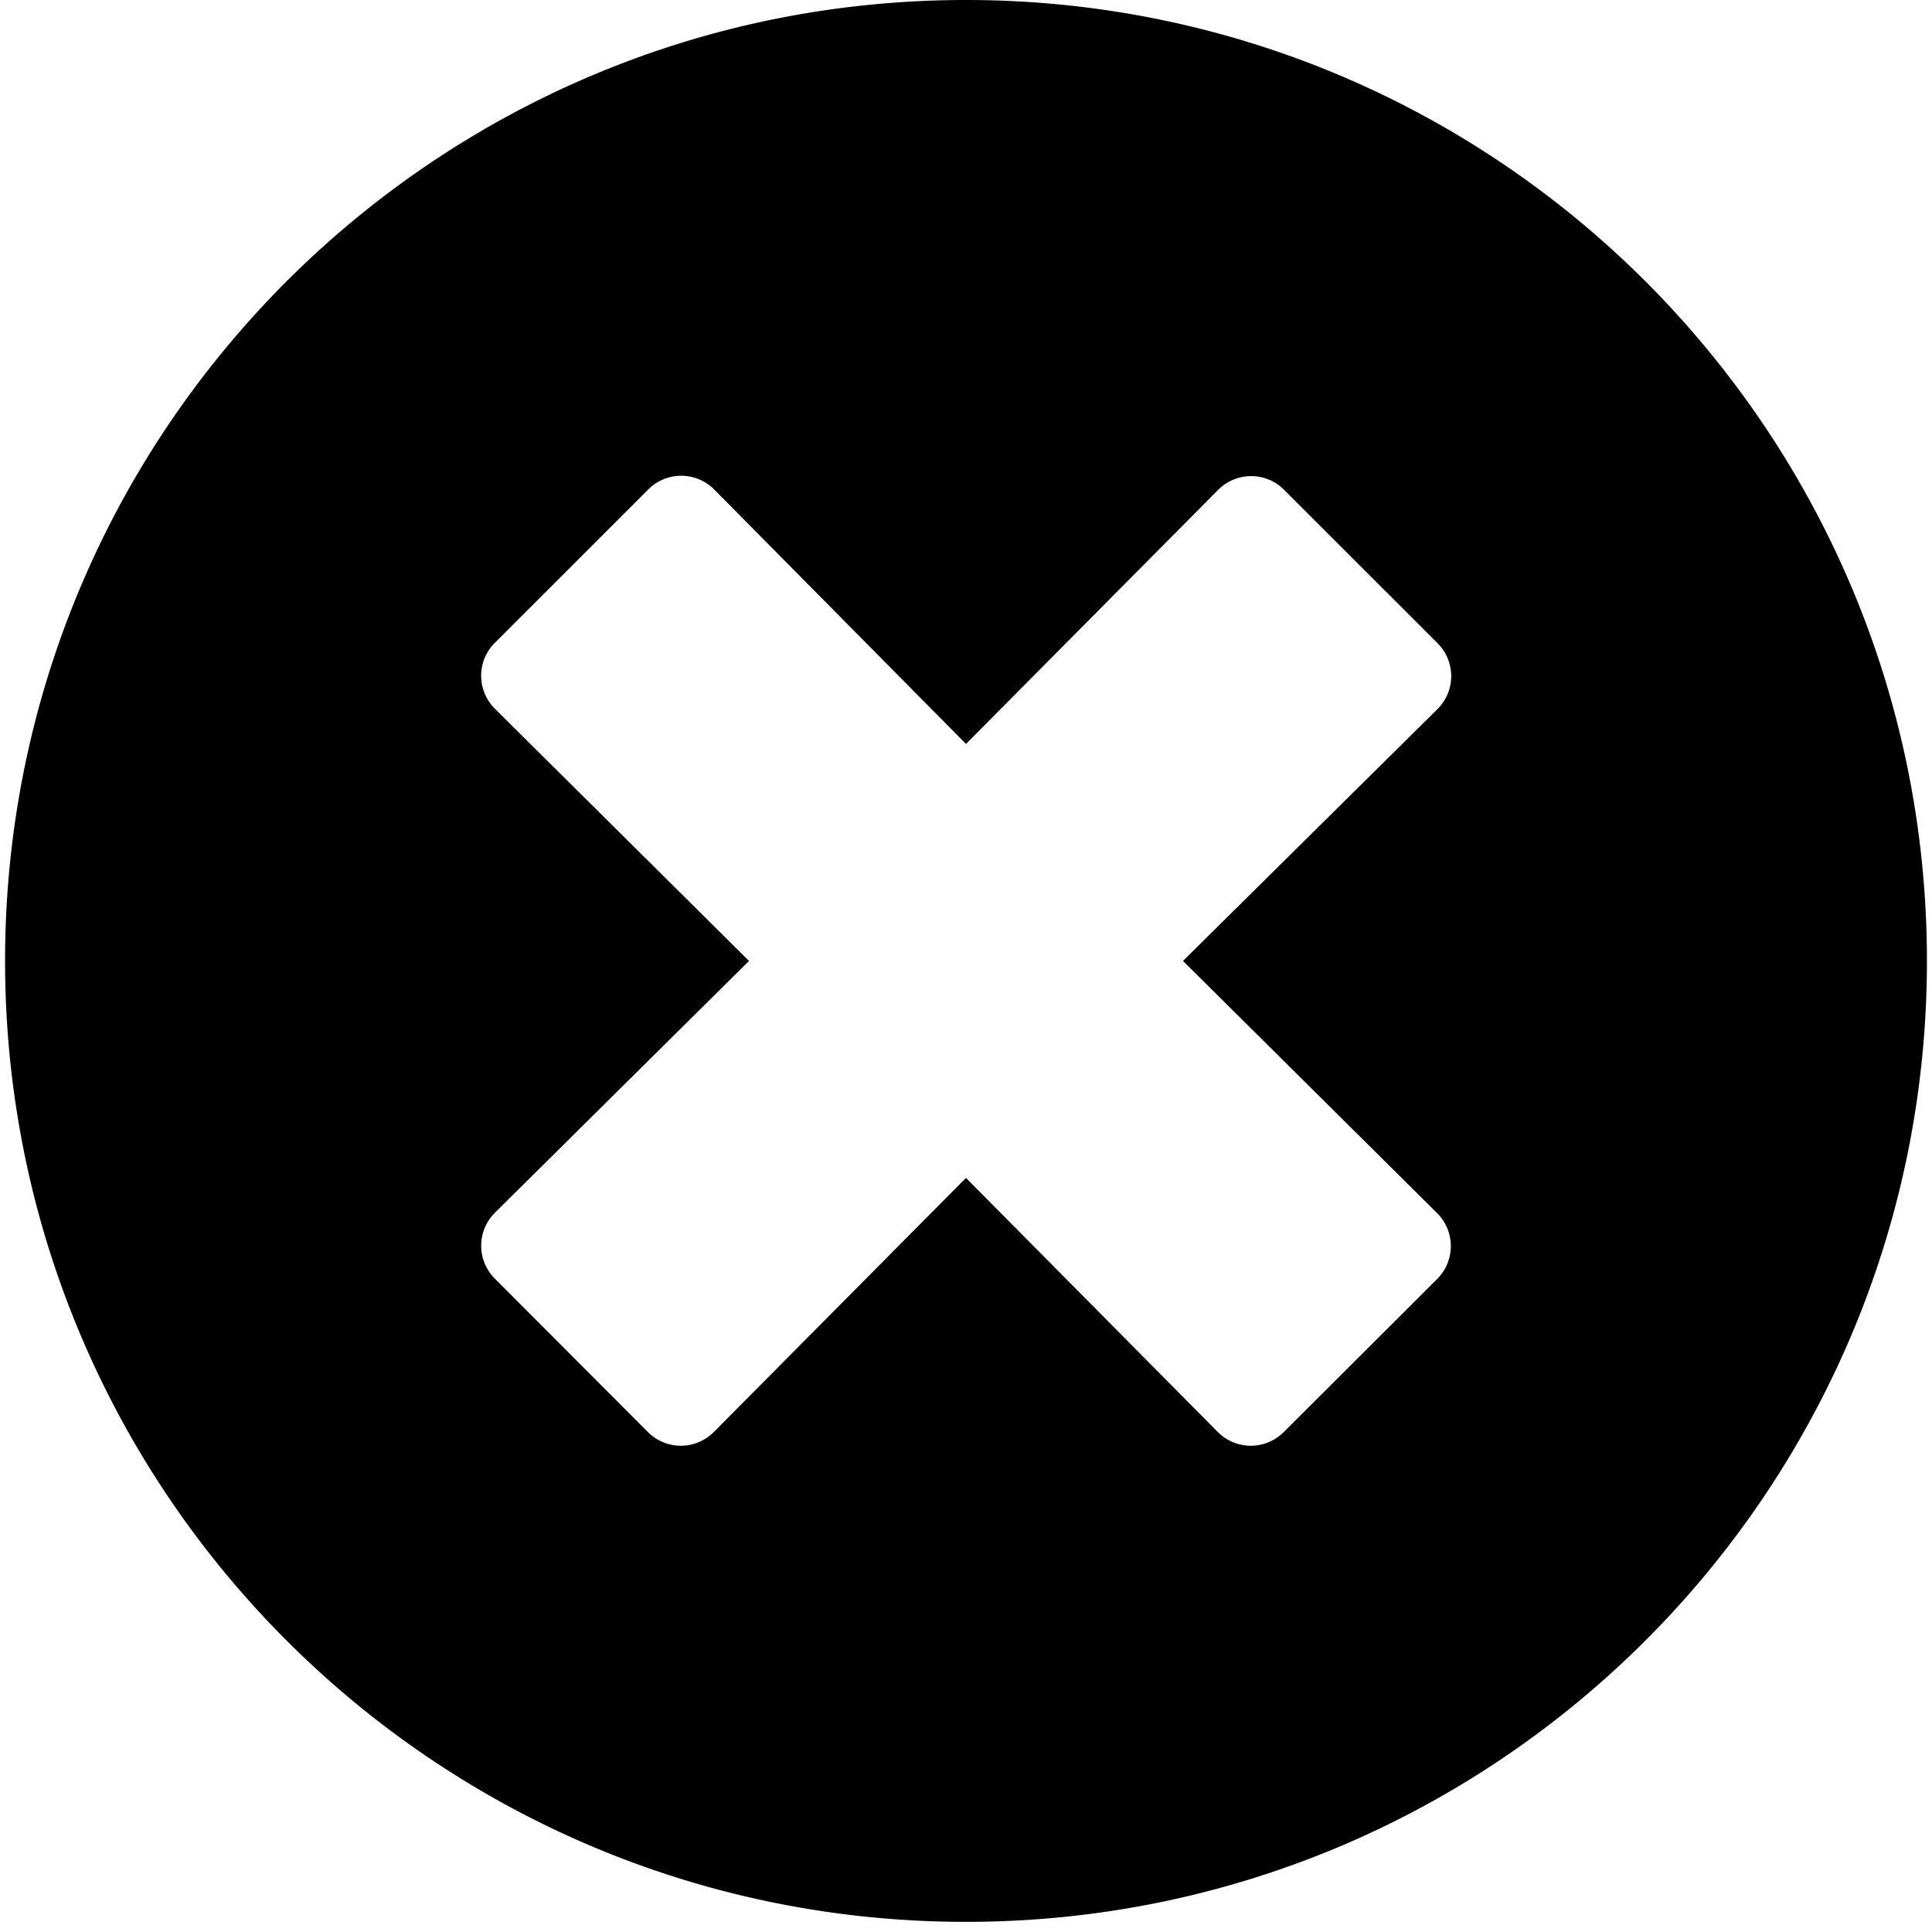 <svg width="32" height="32" xmlns="http://www.w3.org/2000/svg"><g id="Icons/Close/Circle" stroke="none" stroke-width="1" fill="none" fill-rule="evenodd"><g id="times-circle" fill="#000" fill-rule="nonzero"><path d="M16 0C7.208 0 .084 7.124.084 15.916c0 8.792 7.124 15.916 15.916 15.916 8.792 0 15.916-7.124 15.916-15.916C31.916 7.124 24.792 0 16 0Zm7.804 20.094a.77.77 0 0 1 0 1.09l-2.542 2.536a.77.77 0 0 1-1.09 0L16 19.51l-4.178 4.21a.77.77 0 0 1-1.09 0l-2.536-2.542a.77.77 0 0 1 0-1.09l4.21-4.172-4.21-4.178a.77.77 0 0 1 0-1.091l2.542-2.541a.77.77 0 0 1 1.09 0L16 12.322l4.178-4.21a.77.77 0 0 1 1.09 0l2.542 2.541a.77.77 0 0 1 0 1.091l-4.216 4.172 4.21 4.178Z" id="Shape"/></g></g></svg>